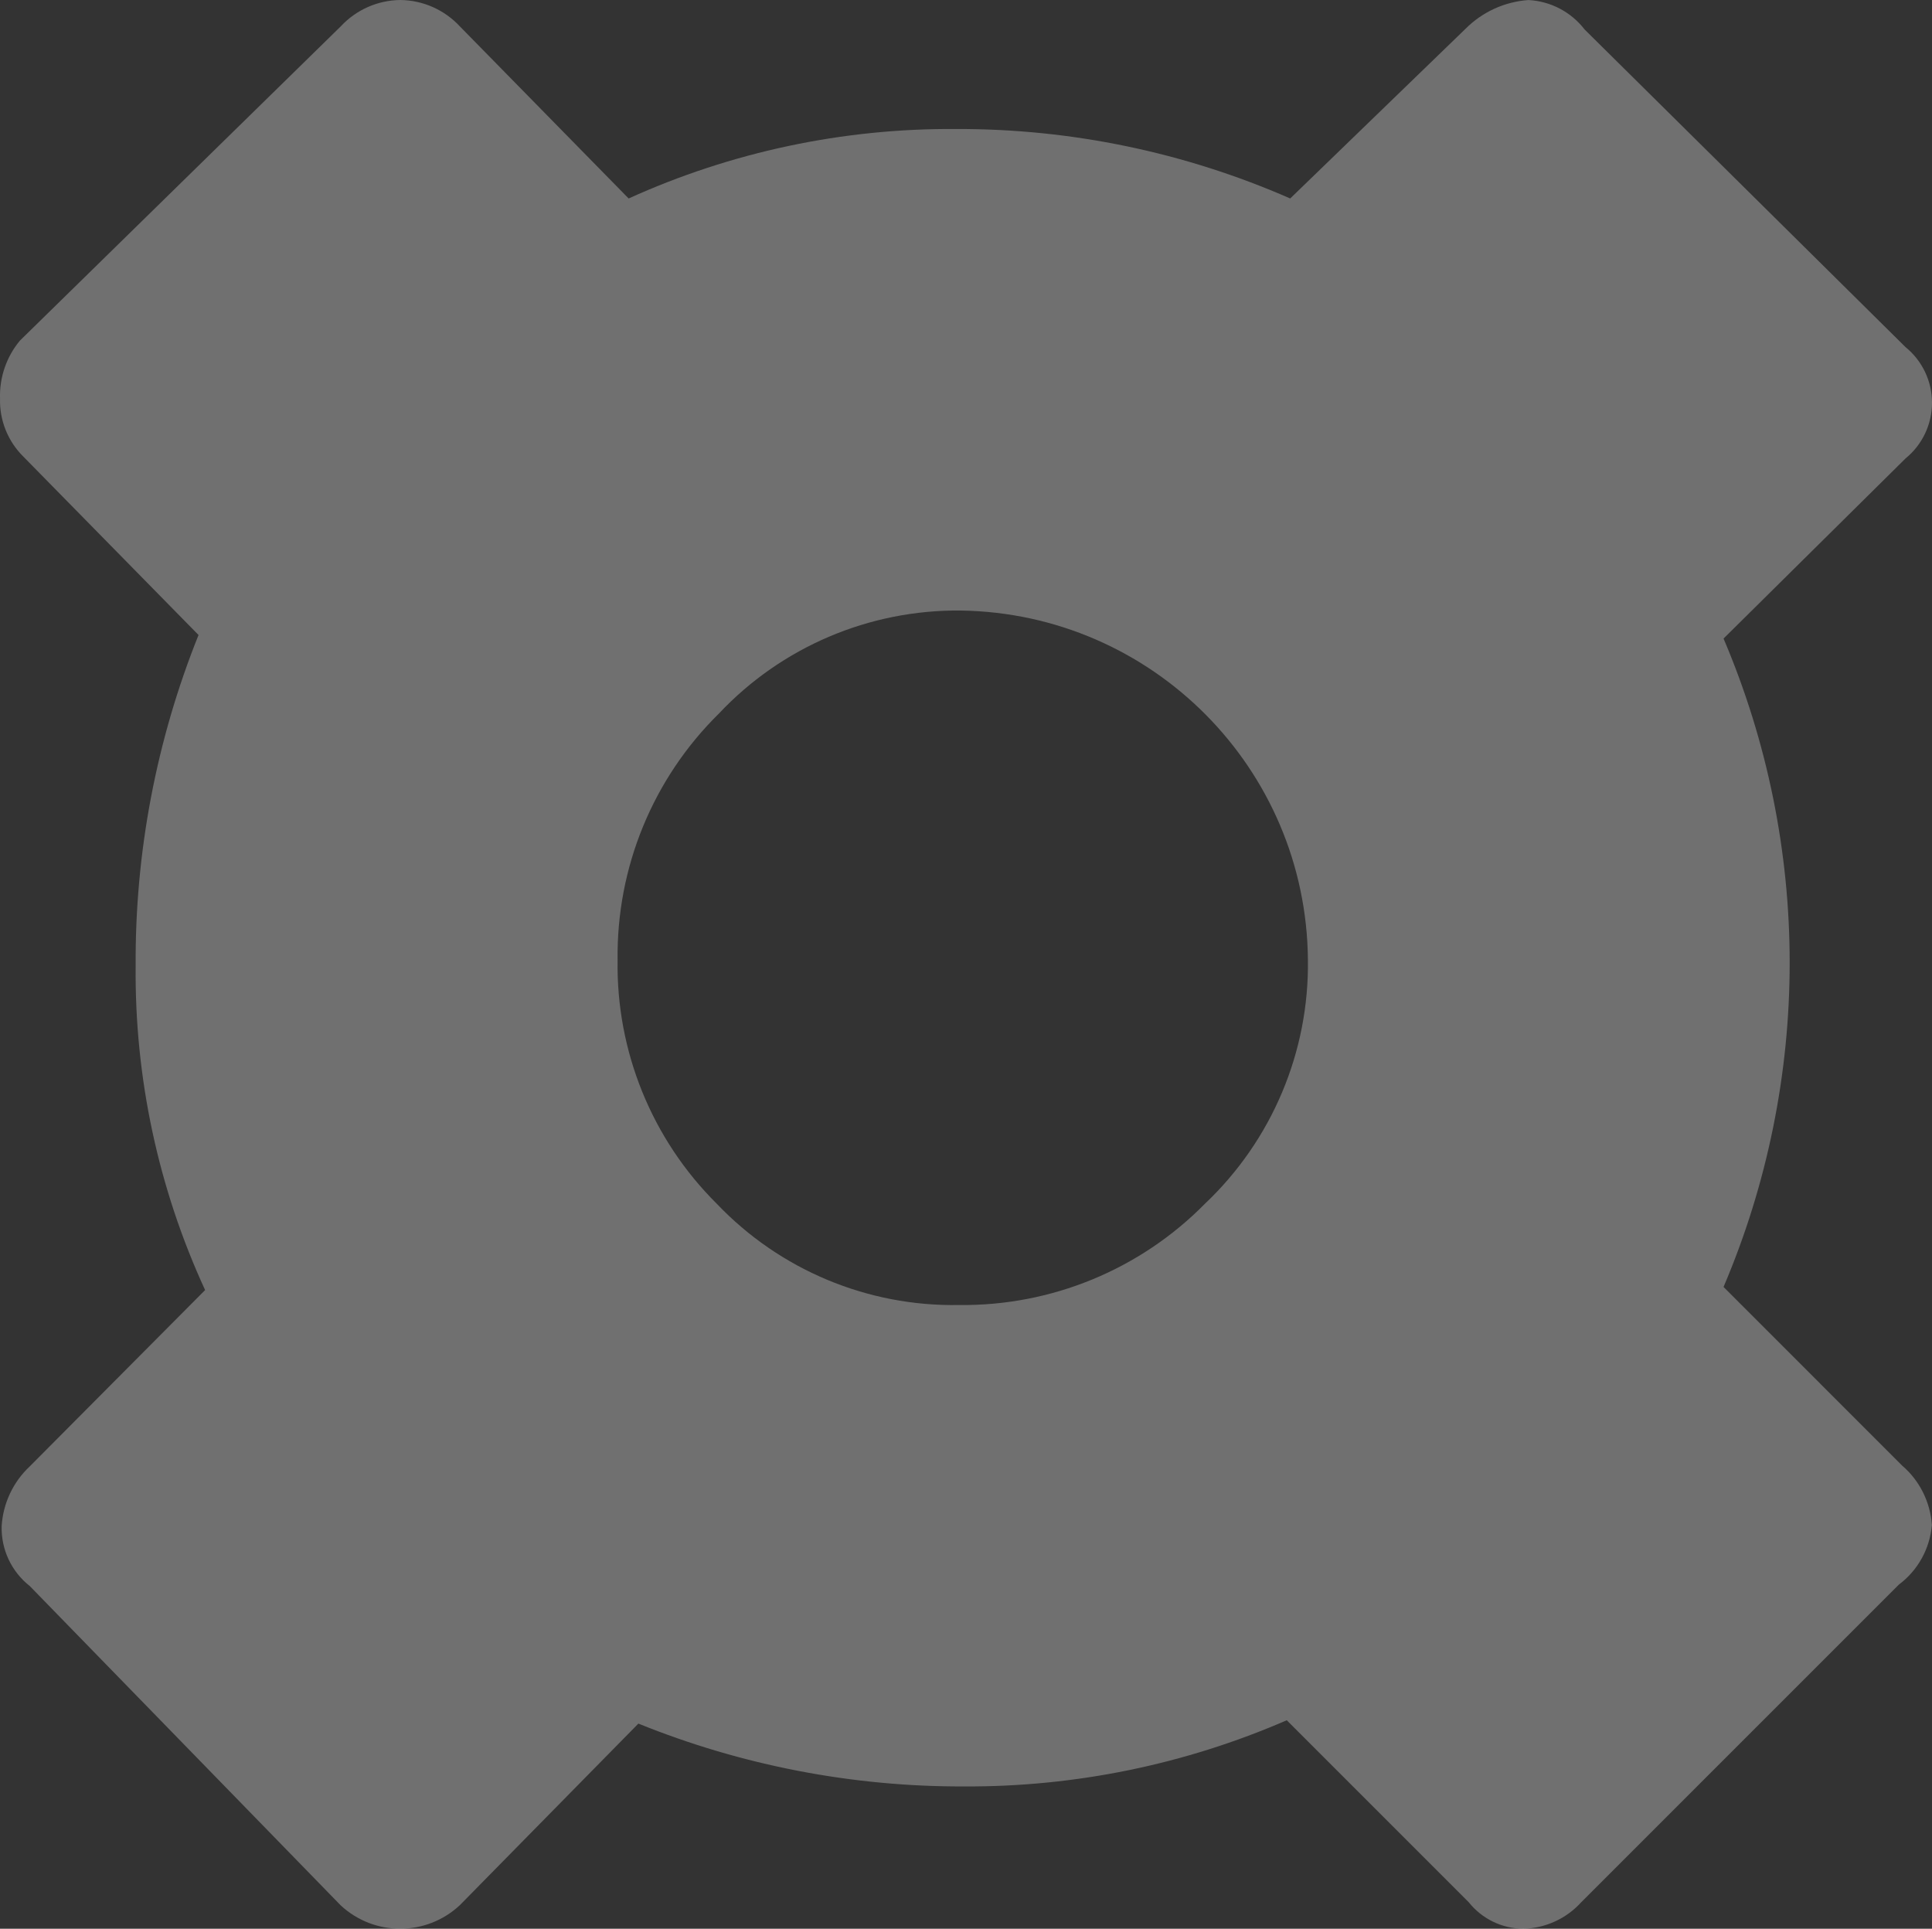 <?xml version="1.0" standalone="no"?><!-- Generator: Gravit.io --><svg xmlns="http://www.w3.org/2000/svg" xmlns:xlink="http://www.w3.org/1999/xlink" style="isolation:isolate" viewBox="0 0 56.073 55.976" width="56.073" height="55.976"><rect x="0" y="0" width="56.073" height="55.976" fill="#333333" stroke="none"/><defs><clipPath id="_clipPath_J22LOyoHC8fRnVBWNAT1tJ9P8DratC1S"><rect width="56.073" height="55.976"/></clipPath></defs><g clip-path="url(#_clipPath_J22LOyoHC8fRnVBWNAT1tJ9P8DratC1S)"><g id="Layer_1-2"><path d=" M 11.621 0 C 12.278 0.008 12.903 0.286 13.349 0.768 L 18.245 5.76 C 21.229 4.408 24.472 3.72 27.748 3.744 C 31.086 3.733 34.389 4.42 37.446 5.76 L 42.534 0.836 C 43.021 0.346 43.67 0.05 44.359 0.001 C 45.002 0.034 45.598 0.346 45.991 0.856 L 55.305 10.074 C 55.791 10.469 56.073 11.062 56.073 11.689 C 56.073 12.316 55.791 12.909 55.305 13.305 L 50.023 18.532 C 52.582 24.543 52.582 31.339 50.023 37.35 L 55.205 42.533 C 55.714 42.969 56.025 43.592 56.069 44.261 C 56.011 44.948 55.662 45.578 55.109 45.99 L 45.892 55.207 C 45.461 55.683 44.853 55.961 44.211 55.976 C 43.595 55.972 43.012 55.69 42.628 55.207 L 37.346 49.925 C 34.393 51.208 31.205 51.862 27.985 51.846 C 24.744 51.857 21.532 51.238 18.528 50.022 L 13.346 55.292 C 12.374 56.2 10.865 56.203 9.89 55.299 L 0.865 46.031 C 0.333 45.613 0.03 44.969 0.048 44.293 C 0.088 43.631 0.38 43.009 0.865 42.556 L 5.953 37.44 C 4.594 34.491 3.906 31.277 3.937 28.03 C 3.917 24.742 4.537 21.481 5.762 18.429 L 0.673 13.247 C 0.227 12.804 -0.017 12.195 0.001 11.566 C -0.019 10.955 0.186 10.357 0.577 9.886 L 9.891 0.764 C 10.338 0.283 10.964 0.006 11.621 0 Z  M 20.861 20.713 C 18.951 22.594 17.891 25.173 17.925 27.854 C 17.88 30.508 18.92 33.066 20.804 34.936 C 22.632 36.855 25.18 37.921 27.829 37.874 C 30.51 37.907 33.089 36.846 34.97 34.936 C 36.913 33.097 37.998 30.529 37.96 27.854 C 37.912 22.3 33.439 17.801 27.886 17.719 C 25.229 17.691 22.681 18.776 20.861 20.713 Z " fill="rgba(255, 255, 255, 0.3)"/></g></g></svg>
